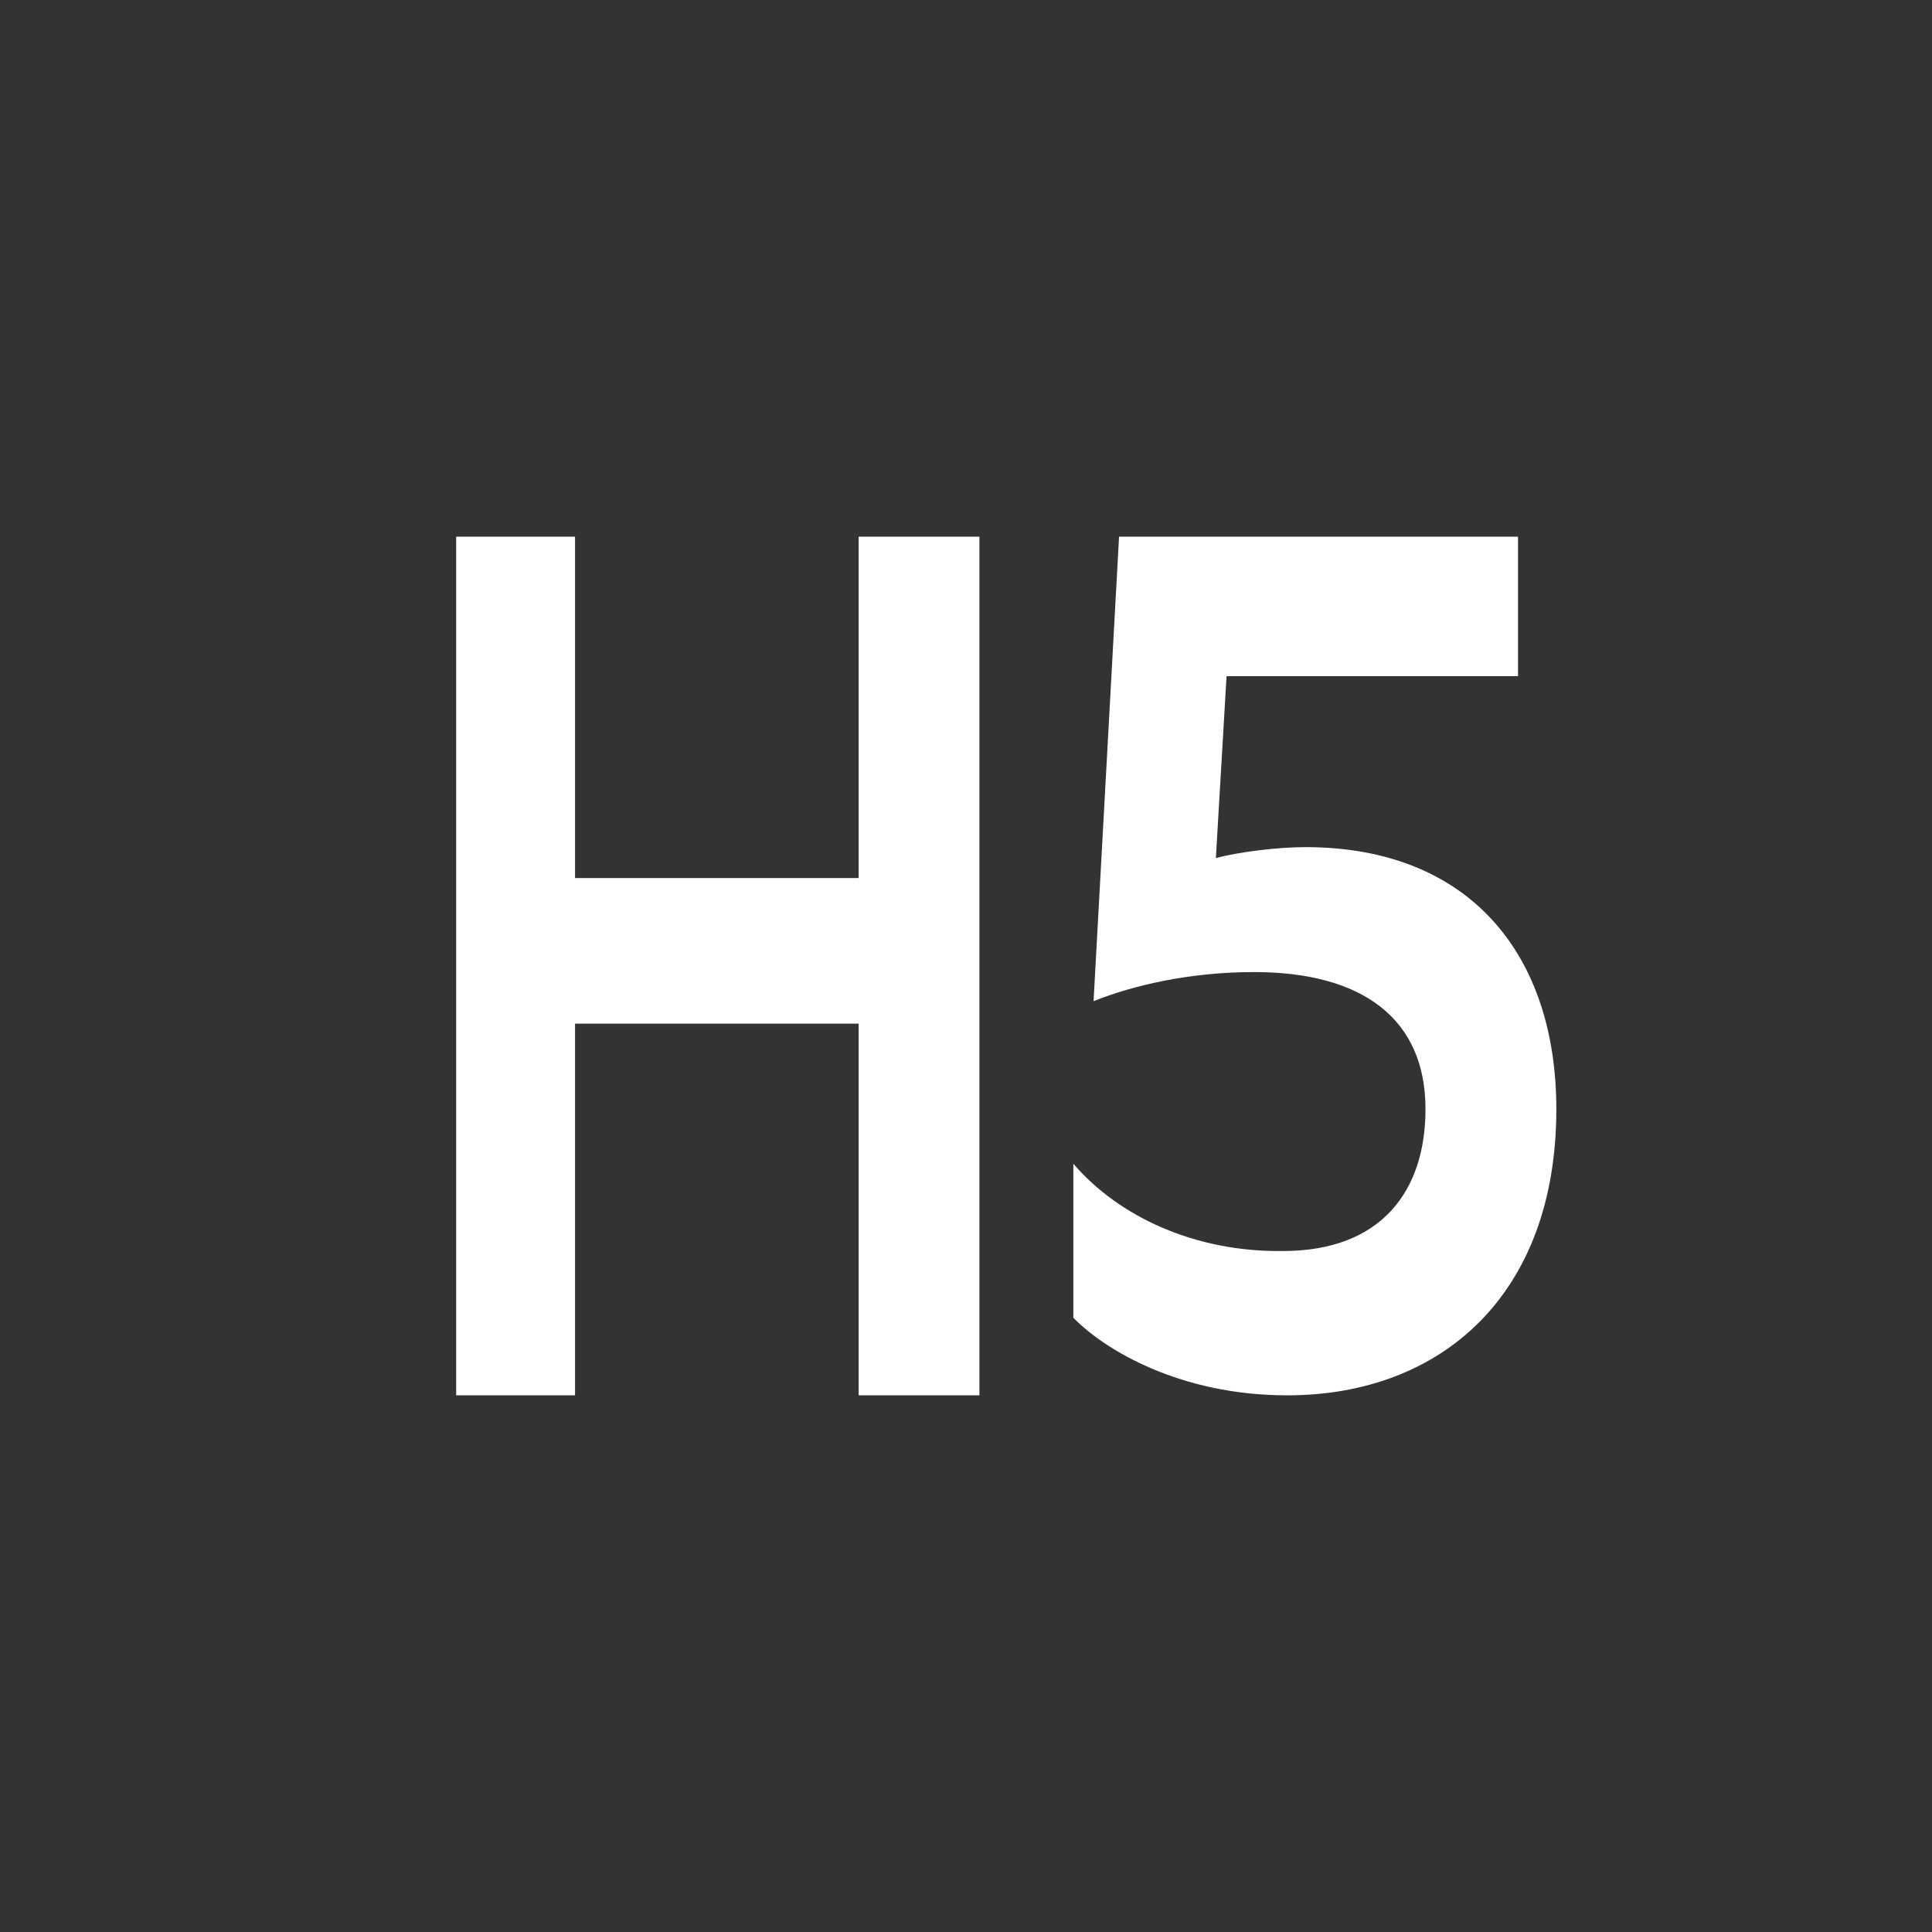 <svg width="36" height="36" viewBox="0 0 36 36" fill="none" xmlns="http://www.w3.org/2000/svg">
<rect x="0" y="0" width="36" height="36" fill="#333333" stroke="none"/>
<path fill-rule="evenodd" clip-rule="evenodd" d="M16 19.074V26H18.25V10H16V16.361H10.715V10H8.5V26H10.715V19.074H16ZM20 21.684C20.852 22.678 22.28 23.333 23.905 23.311C25.749 23.311 26.562 22.181 26.562 20.667C26.562 18.972 25.372 18.113 23.37 18.113C22.161 18.113 21.11 18.362 20.377 18.655L20.852 10H28.286V12.599H22.855L22.656 15.989C23.073 15.876 23.806 15.785 24.322 15.785C27.394 15.785 29 17.797 29 20.667C29 24.124 26.859 26 23.985 26C22.002 26 20.595 25.164 20 24.554V21.684Z" fill="white"/>
</svg>
